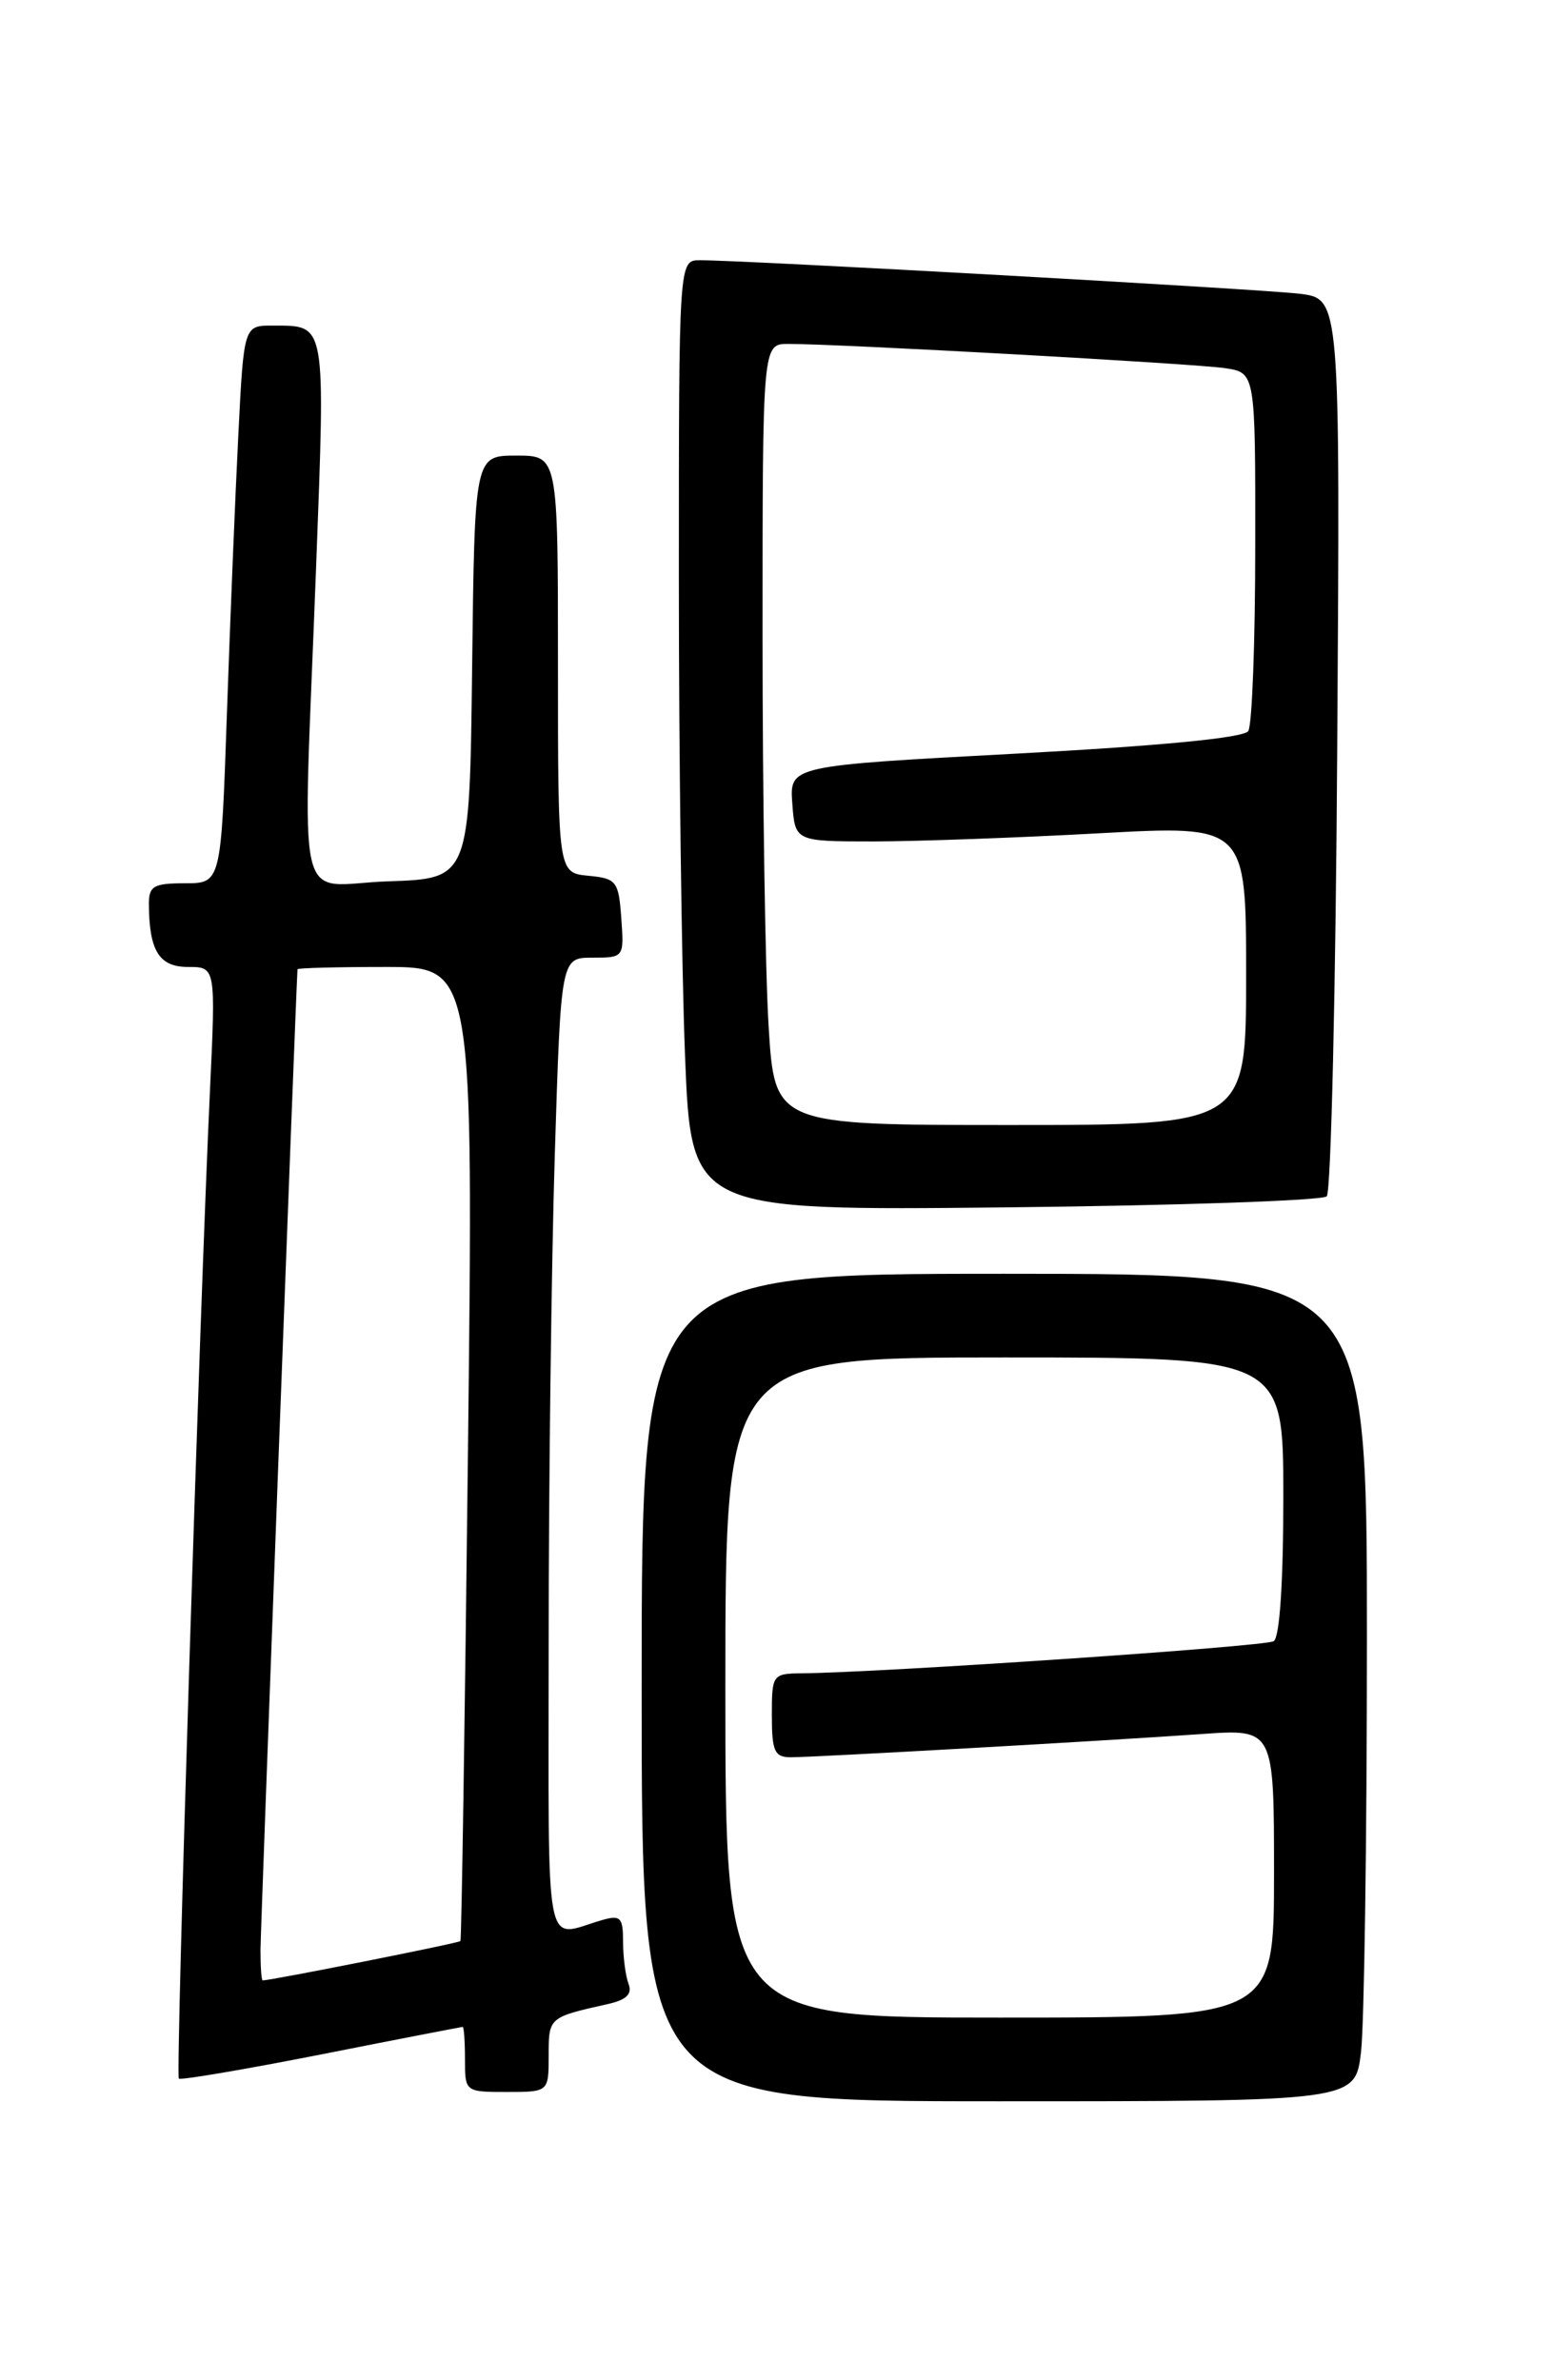 <?xml version="1.0" encoding="UTF-8" standalone="no"?>
<!DOCTYPE svg PUBLIC "-//W3C//DTD SVG 1.1//EN" "http://www.w3.org/Graphics/SVG/1.1/DTD/svg11.dtd" >
<svg xmlns="http://www.w3.org/2000/svg" xmlns:xlink="http://www.w3.org/1999/xlink" version="1.1" viewBox="0 0 167 256">
 <g >
 <path fill="currentColor"
d=" M 146.35 220.75 C 146.70 217.86 146.99 197.84 146.99 176.25 C 147.00 137.00 147.00 137.00 108.00 137.00 C 69.00 137.00 69.00 137.00 69.00 181.50 C 69.00 226.00 69.00 226.00 107.36 226.00 C 145.72 226.00 145.72 226.00 146.35 220.75 Z  M 59.00 221.07 C 59.00 216.97 59.00 216.97 65.34 215.55 C 67.36 215.10 68.01 214.47 67.59 213.38 C 67.27 212.53 67.00 210.49 67.00 208.85 C 67.00 206.23 66.73 205.94 64.75 206.51 C 58.42 208.33 59.00 211.31 59.00 176.73 C 59.00 159.46 59.30 135.80 59.66 124.16 C 60.32 103.00 60.32 103.00 63.72 103.00 C 67.10 103.00 67.11 102.98 66.81 98.75 C 66.52 94.76 66.30 94.48 63.25 94.19 C 60.00 93.87 60.00 93.87 60.00 71.44 C 60.00 49.00 60.00 49.00 55.52 49.00 C 51.04 49.00 51.04 49.00 50.77 71.75 C 50.50 94.50 50.50 94.50 41.75 94.79 C 31.54 95.13 32.54 99.45 33.99 61.03 C 34.99 34.40 35.11 35.04 29.36 35.02 C 26.22 35.00 26.22 35.00 25.63 46.75 C 25.30 53.21 24.75 66.71 24.40 76.75 C 23.77 95.00 23.77 95.00 19.88 95.00 C 16.52 95.00 16.00 95.30 16.01 97.25 C 16.04 102.28 17.12 104.00 20.22 104.00 C 23.20 104.00 23.20 104.00 22.58 117.25 C 21.48 140.62 18.87 223.21 19.23 223.56 C 19.42 223.75 26.30 222.58 34.54 220.96 C 42.77 219.33 49.61 218.01 49.75 218.00 C 49.89 218.00 50.00 219.57 50.00 221.50 C 50.00 224.98 50.02 225.00 54.50 225.00 C 59.00 225.00 59.00 225.00 59.00 221.07 Z  M 142.67 128.67 C 143.13 128.21 143.64 106.30 143.80 79.99 C 144.11 32.14 144.11 32.14 139.80 31.60 C 135.73 31.10 80.05 27.98 75.25 27.99 C 73.00 28.00 73.00 28.00 73.00 62.34 C 73.00 81.23 73.30 104.23 73.66 113.45 C 74.32 130.21 74.32 130.21 108.08 129.86 C 126.64 129.66 142.21 129.13 142.67 128.67 Z  M 78.00 181.50 C 78.00 146.00 78.00 146.00 108.00 146.00 C 138.00 146.00 138.00 146.00 138.00 160.94 C 138.00 170.21 137.61 176.13 136.96 176.52 C 136.05 177.09 94.95 179.88 86.25 179.97 C 83.07 180.00 83.00 180.10 83.00 184.50 C 83.00 188.36 83.29 189.00 85.04 189.00 C 87.61 189.00 118.91 187.23 129.25 186.50 C 137.00 185.95 137.00 185.95 137.00 201.48 C 137.00 217.00 137.00 217.00 107.50 217.00 C 78.00 217.00 78.00 217.00 78.00 181.50 Z  M 28.01 209.75 C 28.02 207.52 31.73 109.05 31.99 104.25 C 31.99 104.11 36.26 104.00 41.46 104.00 C 50.92 104.00 50.92 104.00 50.32 156.25 C 49.99 184.99 49.63 208.62 49.51 208.77 C 49.34 208.99 29.16 213.00 28.25 213.00 C 28.11 213.00 28.01 211.54 28.01 209.75 Z  M 82.65 110.34 C 82.29 104.48 82.00 85.58 82.00 68.34 C 82.00 37.00 82.00 37.00 84.75 36.99 C 90.13 36.98 128.55 39.11 131.75 39.60 C 135.00 40.09 135.00 40.09 134.98 58.80 C 134.98 69.08 134.64 78.01 134.23 78.63 C 133.76 79.36 124.81 80.22 109.20 81.06 C 84.90 82.36 84.90 82.36 85.20 86.43 C 85.50 90.50 85.50 90.50 94.00 90.50 C 98.67 90.49 109.59 90.10 118.25 89.62 C 134.00 88.76 134.00 88.76 134.00 104.88 C 134.00 121.00 134.00 121.00 108.65 121.00 C 83.30 121.00 83.30 121.00 82.65 110.34 Z "/>
</g>
</svg>